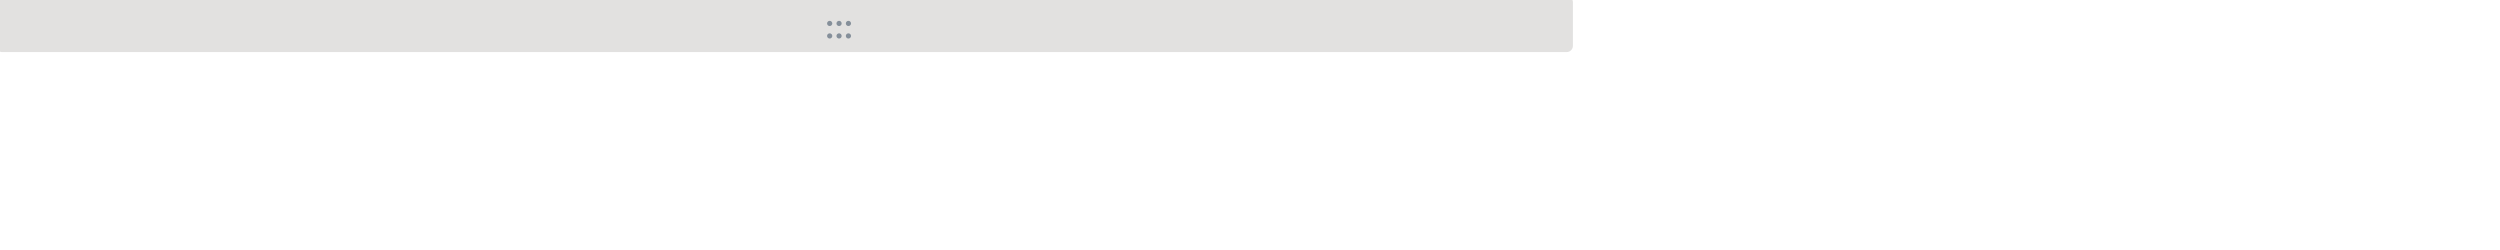 <svg viewBox="0 0 1200 120" fill="none" xmlns="http://www.w3.org/2000/svg">
<g filter="url(#filter0_ii_215_684)">
<rect width="757" height="27" rx="3" fill="#E2E1E0"/>
</g>
<g opacity="0.7">
<path d="M405.996 17.25C405.996 17.94 406.556 18.5 407.246 18.5C407.936 18.5 408.496 17.94 408.496 17.25C408.496 16.56 407.936 16 407.246 16C406.556 16 405.996 16.56 405.996 17.25Z" fill="#233950" fill-opacity="0.69"/>
<path d="M401.496 17.25C401.496 17.94 402.056 18.5 402.746 18.5C403.436 18.5 403.996 17.94 403.996 17.25C403.996 16.56 403.436 16 402.746 16C402.056 16 401.496 16.56 401.496 17.25Z" fill="#233950" fill-opacity="0.69"/>
<path d="M396.996 17.25C396.996 17.94 397.556 18.5 398.246 18.5C398.936 18.5 399.496 17.94 399.496 17.25C399.496 16.56 398.936 16 398.246 16C397.556 16 396.996 16.56 396.996 17.25Z" fill="#233950" fill-opacity="0.69"/>
<path d="M405.996 11.25C405.996 11.94 406.556 12.5 407.246 12.5C407.936 12.5 408.496 11.94 408.496 11.25C408.496 10.56 407.936 10 407.246 10C406.556 10 405.996 10.56 405.996 11.25Z" fill="#233950" fill-opacity="0.69"/>
<path d="M401.496 11.25C401.496 11.94 402.056 12.5 402.746 12.5C403.436 12.5 403.996 11.94 403.996 11.25C403.996 10.56 403.436 10 402.746 10C402.056 10 401.496 10.56 401.496 11.25Z" fill="#233950" fill-opacity="0.69"/>
<path d="M396.996 11.25C396.996 11.94 397.556 12.5 398.246 12.5C398.936 12.5 399.496 11.94 399.496 11.25C399.496 10.56 398.936 10 398.246 10C397.556 10 396.996 10.56 396.996 11.25Z" fill="#233950" fill-opacity="0.69"/>
</g>
<defs>
<filter id="filter0_ii_215_684" x="-4" y="-4" width="763" height="33" filterUnits="userSpaceOnUse" color-interpolation-filters="sRGB">
<feFlood flood-opacity="0" result="BackgroundImageFix"/>
<feBlend mode="normal" in="SourceGraphic" in2="BackgroundImageFix" result="shape"/>
<feColorMatrix in="SourceAlpha" type="matrix" values="0 0 0 0 0 0 0 0 0 0 0 0 0 0 0 0 0 0 127 0" result="hardAlpha"/>
<feOffset dx="2" dy="2"/>
<feGaussianBlur stdDeviation="2"/>
<feComposite in2="hardAlpha" operator="arithmetic" k2="-1" k3="1"/>
<feColorMatrix type="matrix" values="0 0 0 0 0 0 0 0 0 0 0 0 0 0 0 0 0 0 0.25 0"/>
<feBlend mode="normal" in2="shape" result="effect1_innerShadow_215_684"/>
<feColorMatrix in="SourceAlpha" type="matrix" values="0 0 0 0 0 0 0 0 0 0 0 0 0 0 0 0 0 0 127 0" result="hardAlpha"/>
<feOffset dx="-4" dy="-4"/>
<feGaussianBlur stdDeviation="2.5"/>
<feComposite in2="hardAlpha" operator="arithmetic" k2="-1" k3="1"/>
<feColorMatrix type="matrix" values="0 0 0 0 1 0 0 0 0 1 0 0 0 0 1 0 0 0 0.6 0"/>
<feBlend mode="normal" in2="effect1_innerShadow_215_684" result="effect2_innerShadow_215_684"/>
</filter>
</defs>
</svg>
